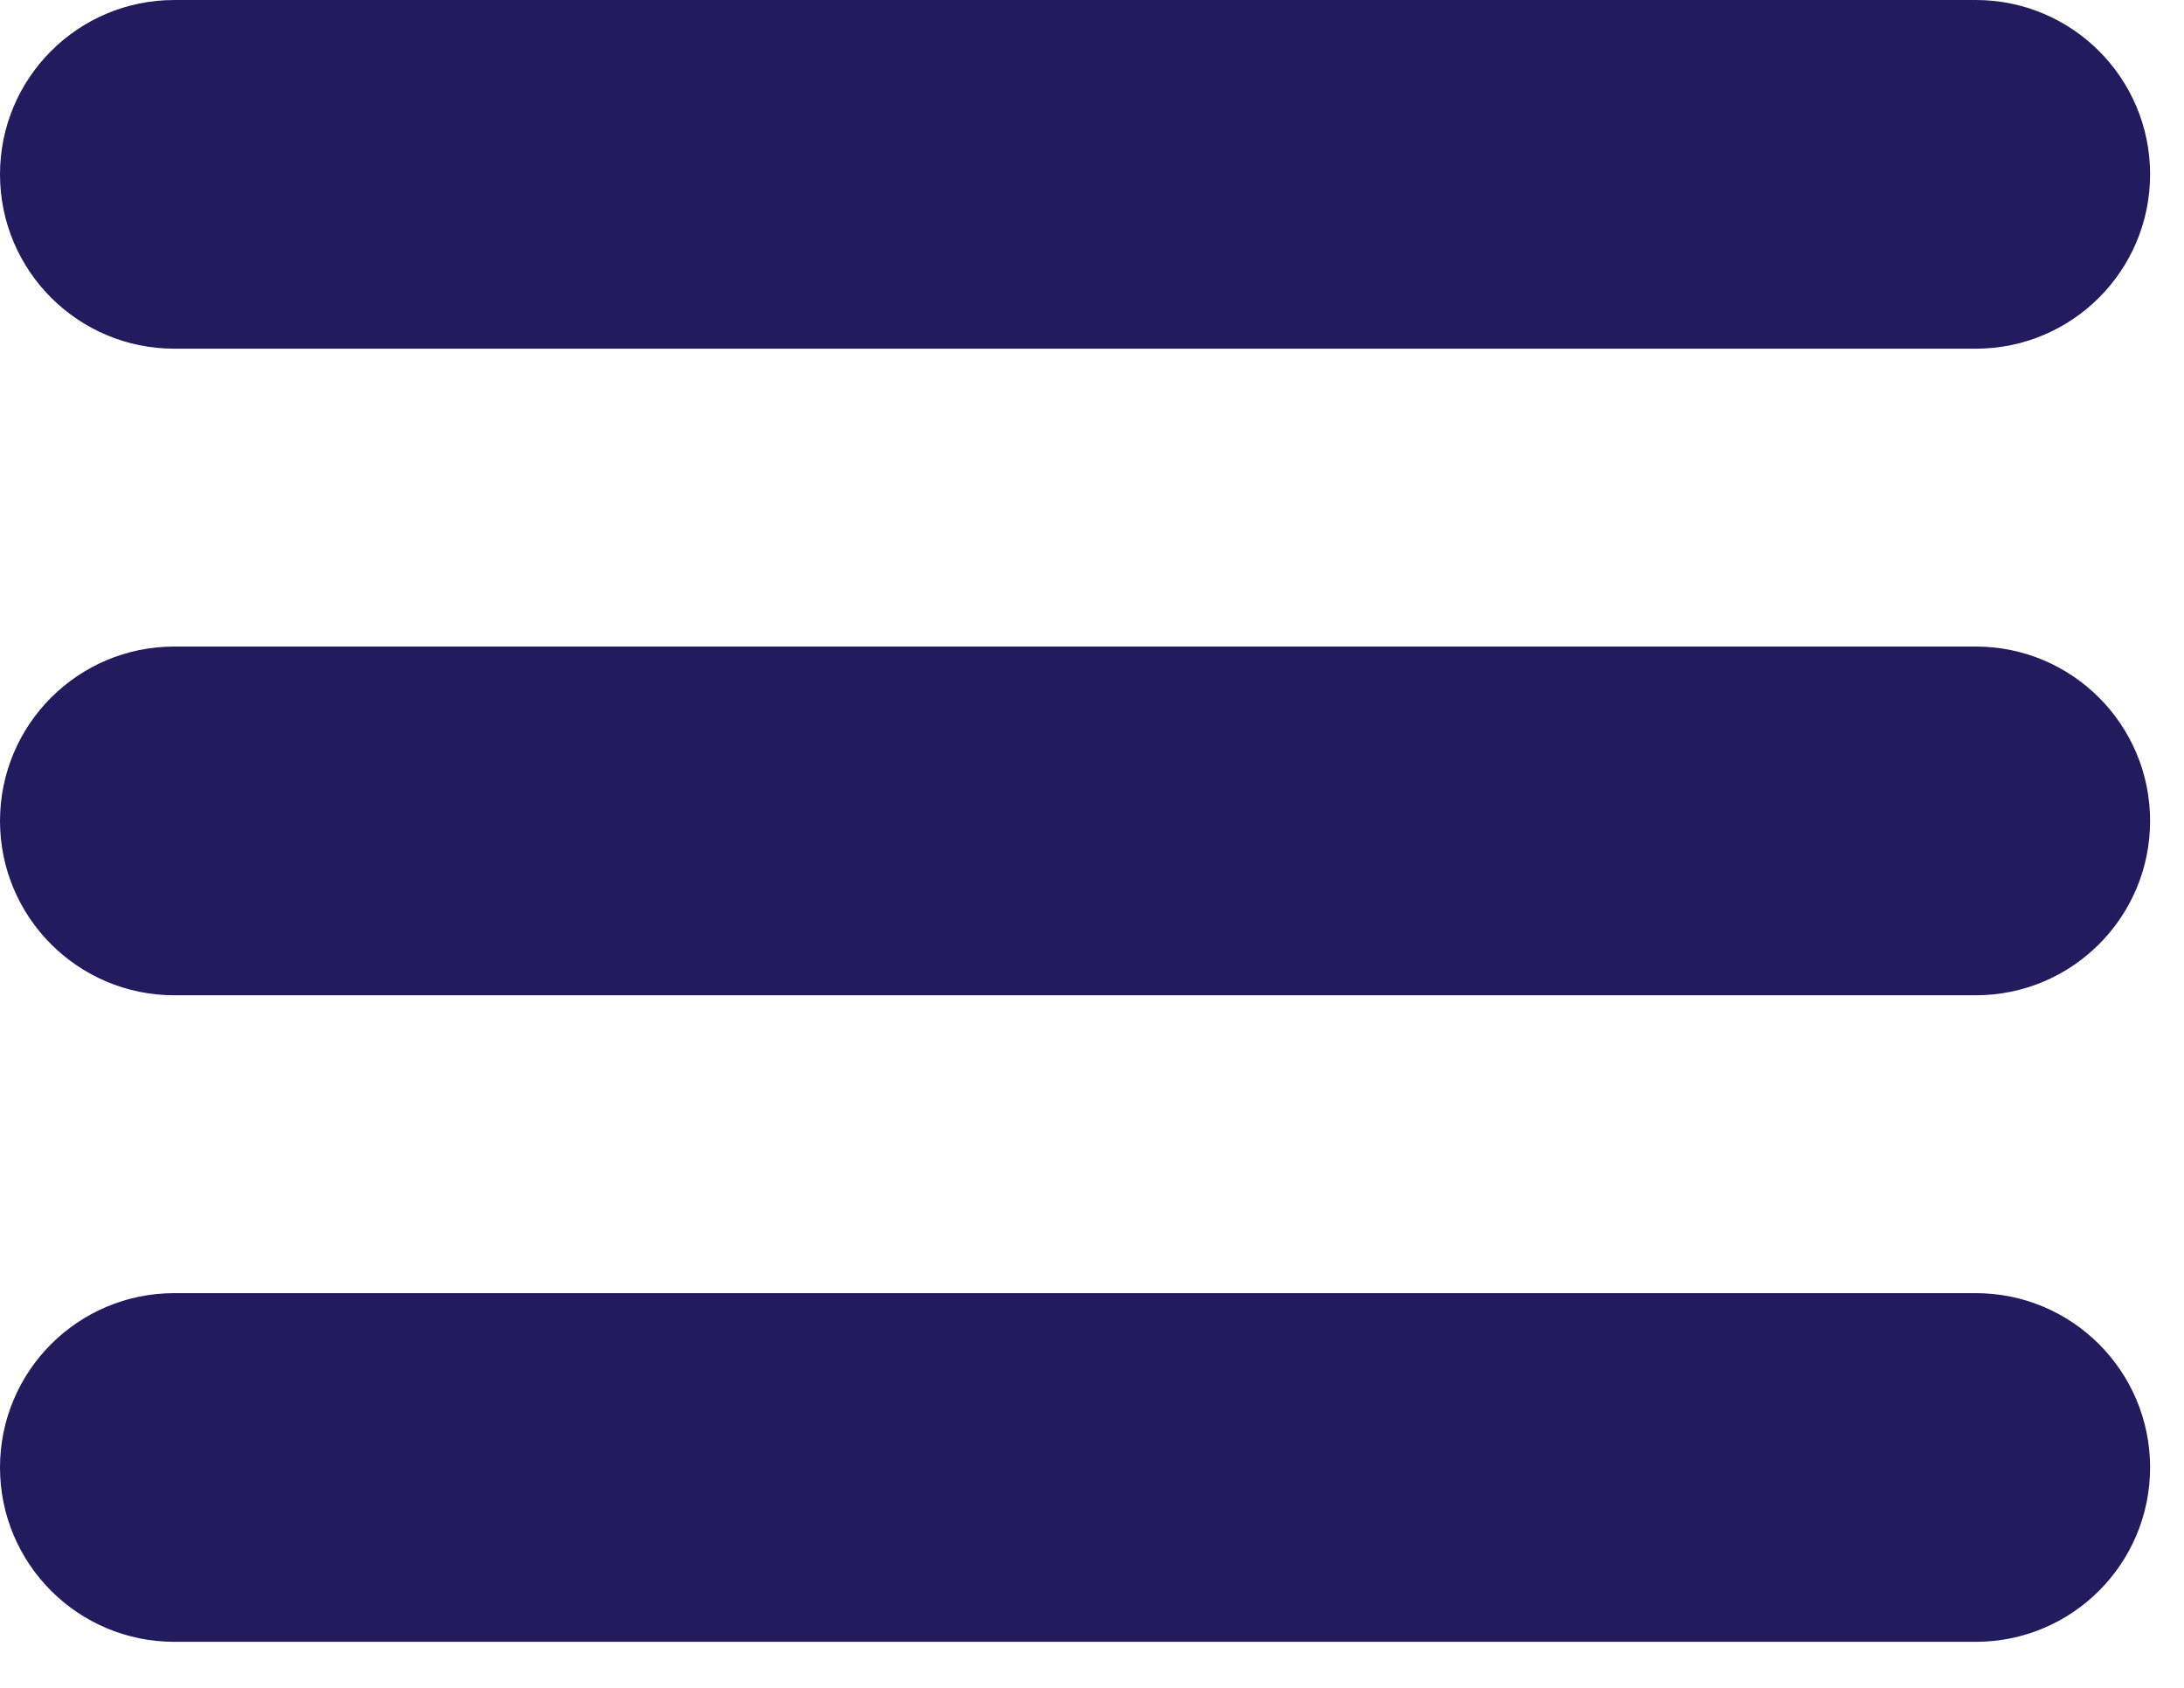 <svg width="44" height="34" viewBox="0 0 44 34" fill="none" xmlns="http://www.w3.org/2000/svg">
<path fill-rule="evenodd" clip-rule="evenodd" d="M0 3.512C0 1.572 1.572 0 3.512 0H39.805C41.745 0 43.317 1.572 43.317 3.512C43.317 5.452 41.745 7.024 39.805 7.024H3.512C1.572 7.024 0 5.452 0 3.512ZM0 16.537C0 14.597 1.572 13.024 3.512 13.024H39.805C41.745 13.024 43.317 14.597 43.317 16.537C43.317 18.476 41.745 20.049 39.805 20.049H3.512C1.572 20.049 0 18.476 0 16.537ZM3.512 26.049C1.572 26.049 0 27.621 0 29.561C0 31.501 1.572 33.073 3.512 33.073H39.805C41.745 33.073 43.317 31.501 43.317 29.561C43.317 27.621 41.745 26.049 39.805 26.049H3.512Z" fill="#221C5E"/>
</svg>
